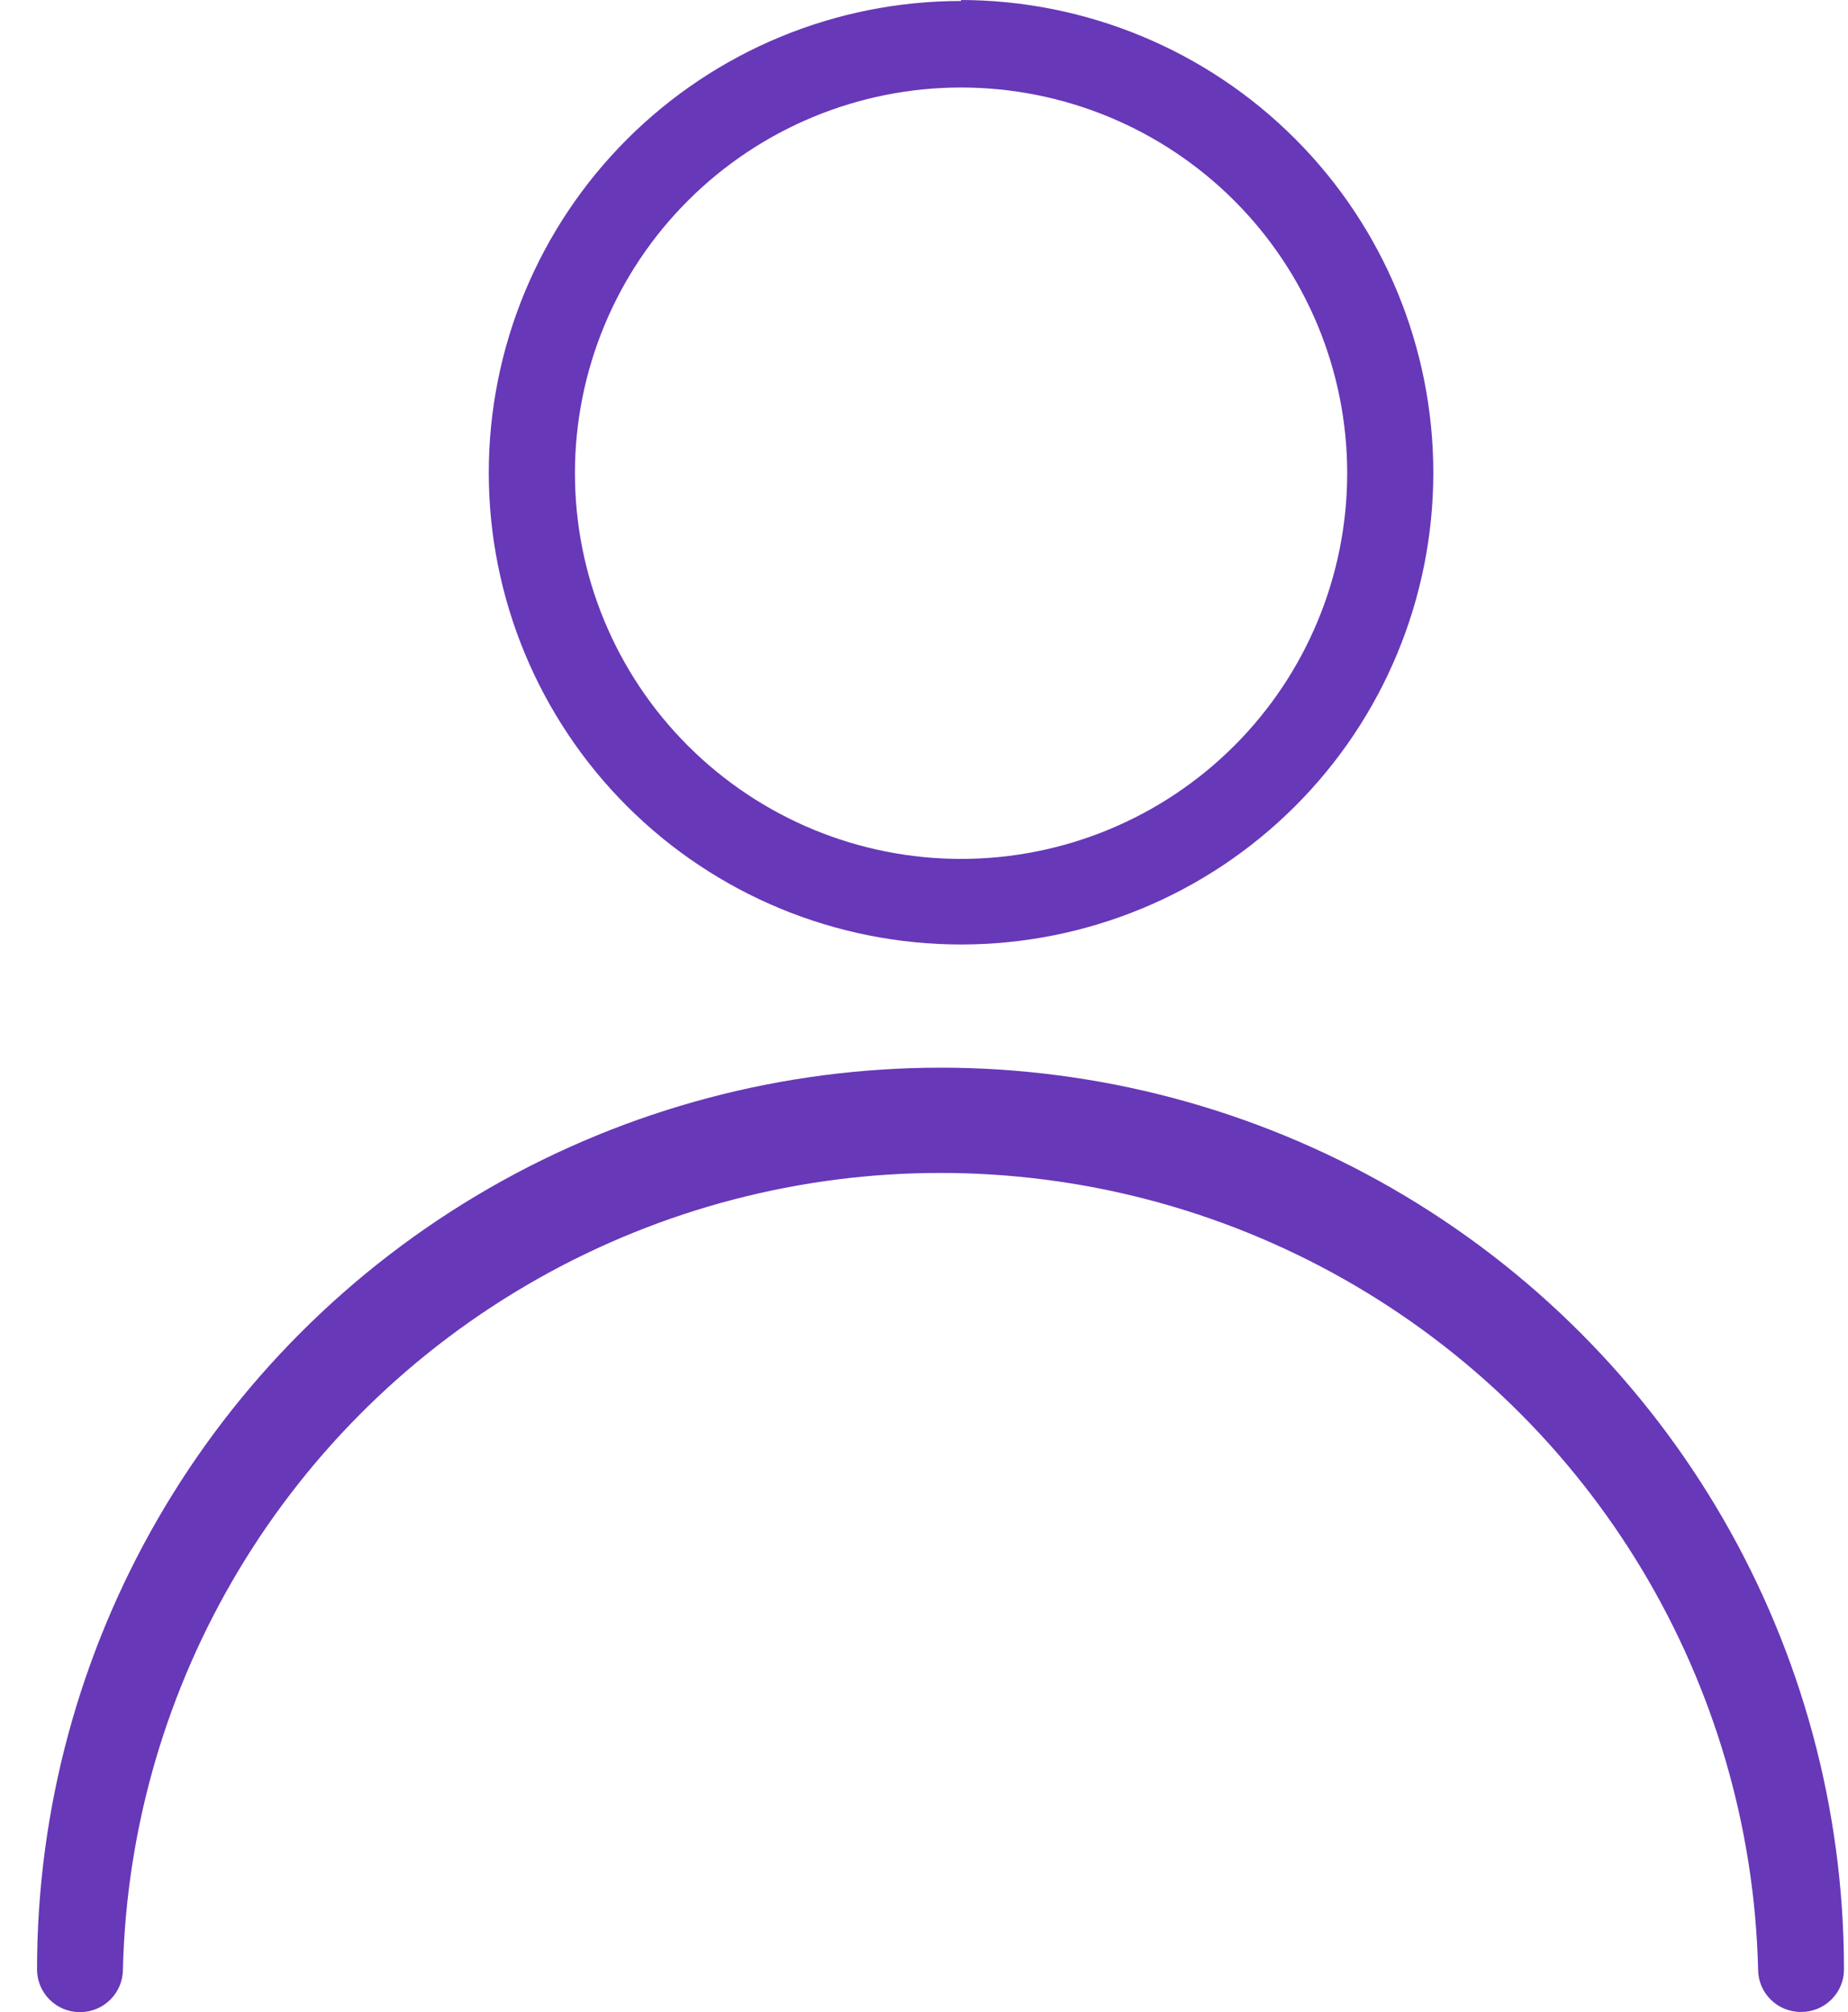 <?xml version="1.0" encoding="UTF-8"?>
<svg width="45px" height="49px" viewBox="0 0 45 49" version="1.1" xmlns="http://www.w3.org/2000/svg" xmlns:xlink="http://www.w3.org/1999/xlink">
    <!-- Generator: Sketch 64 (93537) - https://sketch.com -->
    <title>np_user_797247_6738B8</title>
    <desc>Created with Sketch.</desc>
    <g id="Explore-Data" stroke="none" stroke-width="1" fill="none" fill-rule="evenodd">
        <g id="Explore-Snowplow-Data-Screen-1" transform="translate(-434, -512)" fill="#6738B8" fill-rule="nonzero">
            <g id="np_user_797247_6738B8" transform="translate(434, 512)">
                <path d="M23.402,2.131 C25.896,2.131 28.288,3.121 30.052,4.883 C31.814,6.643 32.805,9.033 32.805,11.524 C32.805,14.015 31.814,16.405 30.052,18.164 C28.288,19.926 25.896,20.916 23.402,20.916 C20.909,20.916 18.519,19.926 16.755,18.164 C14.991,16.404 14,14.015 14,11.524 C14,9.033 14.991,6.643 16.755,4.883 C18.519,3.121 20.909,2.131 23.402,2.131 M23.402,0.024 C20.353,0.024 17.429,1.233 15.271,3.389 C13.115,5.542 11.902,8.465 11.902,11.512 C11.902,14.559 13.115,17.482 15.271,19.635 C17.429,21.791 20.353,23 23.402,23 C26.452,23 29.378,21.791 31.534,19.635 C33.692,17.482 34.902,14.559 34.902,11.512 C34.902,8.463 33.692,5.537 31.536,3.38 C29.381,1.221 26.455,0.007 23.403,0 L23.402,0.024 Z" id="Shape"></path>
                <path d="M43.85,48.995 C43.276,48.995 42.811,48.531 42.811,47.958 C42.641,40.972 38.809,34.592 32.72,31.147 C26.629,27.702 19.175,27.702 13.084,31.147 C6.996,34.592 3.163,40.972 2.993,47.958 C2.993,48.534 2.524,49 1.947,49 C1.37,49 0.902,48.534 0.902,47.958 C0.902,40.112 5.094,32.863 11.902,28.94 C18.709,25.02 27.097,25.02 33.902,28.94 C40.709,32.863 44.902,40.112 44.902,47.958 C44.902,48.235 44.792,48.5 44.593,48.694 C44.397,48.89 44.129,48.998 43.851,48.995 L43.85,48.995 Z" id="Path"></path>
            </g>
        </g>
    </g>
</svg>